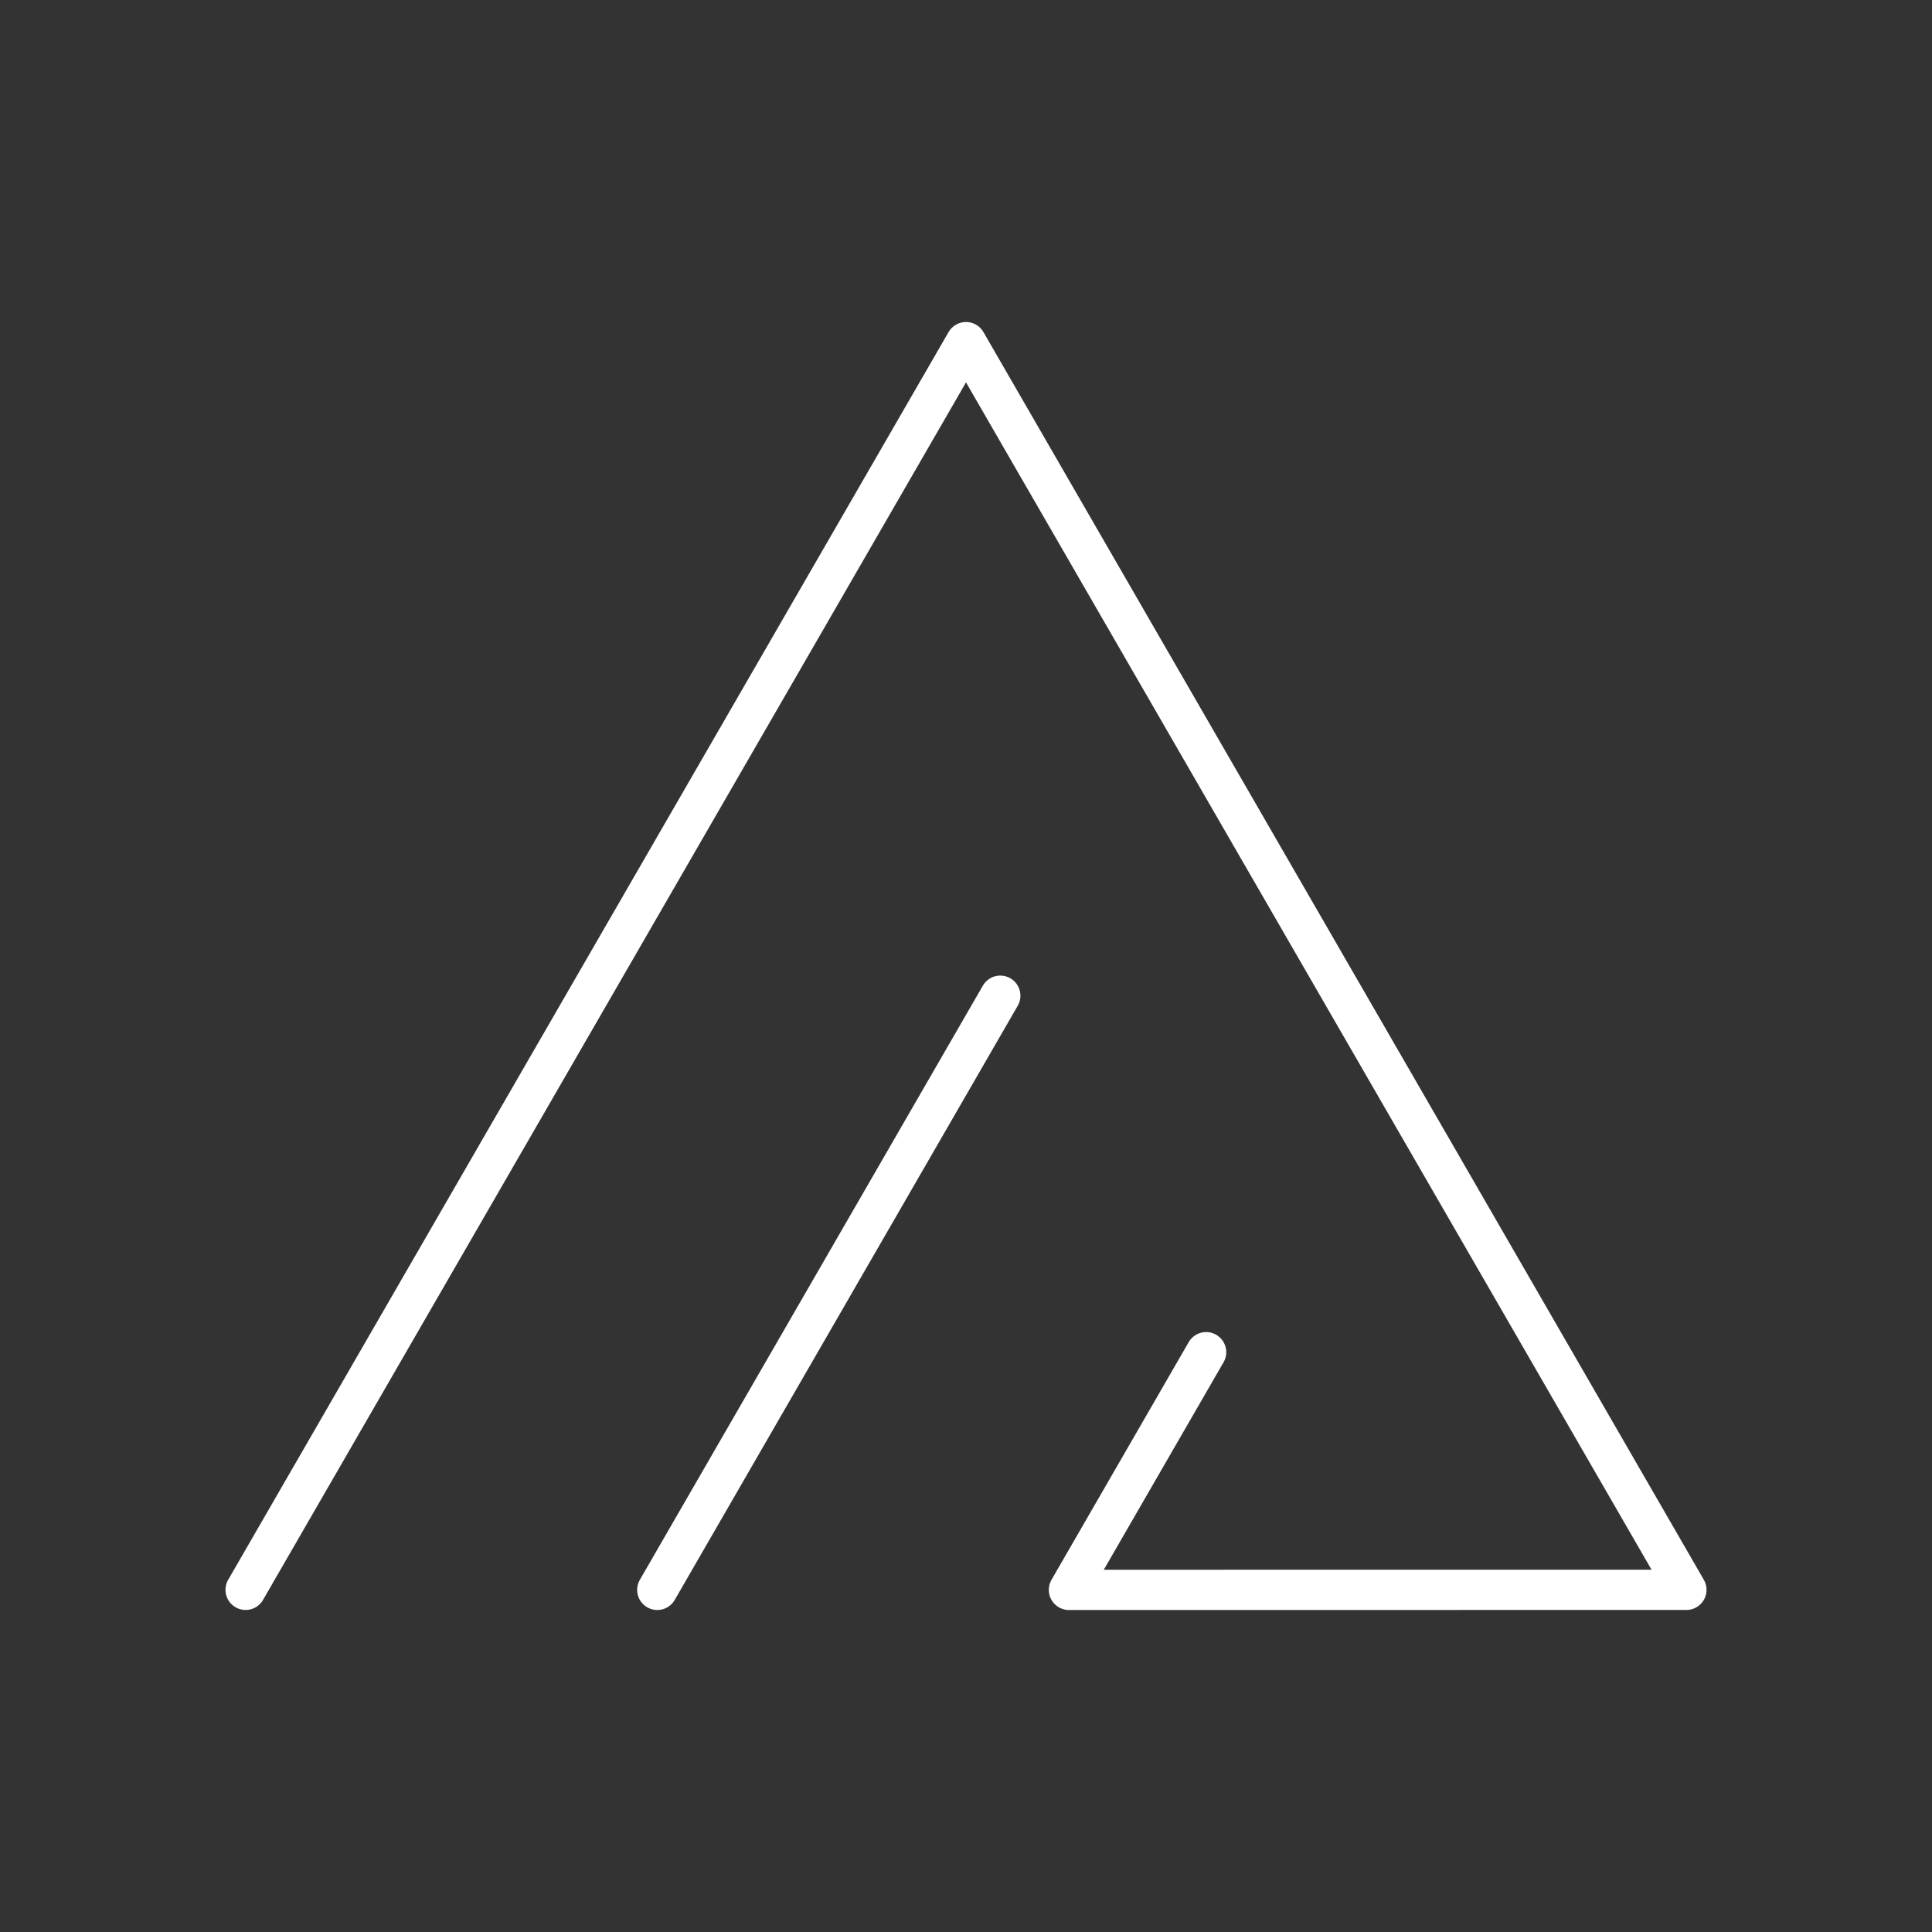 <?xml version="1.0" encoding="UTF-8"?><svg id="a" xmlns="http://www.w3.org/2000/svg" viewBox="0 0 48 48"><rect x="0" y="0" width="48" height="48" fill="#333333" stroke="none"/><defs><style>.d{fill:none;stroke:#fff;stroke-linecap:round;stroke-linejoin:round;}</style></defs><path class="d" d="m16.33 39.5c3.582-6.205 4.372-7.573 8.522-14.762"/><path class="d" d="m29.966 33.595-3.409 5.905 15.341-0.001-17.898-30.999-17.898 30.999"/></svg>
